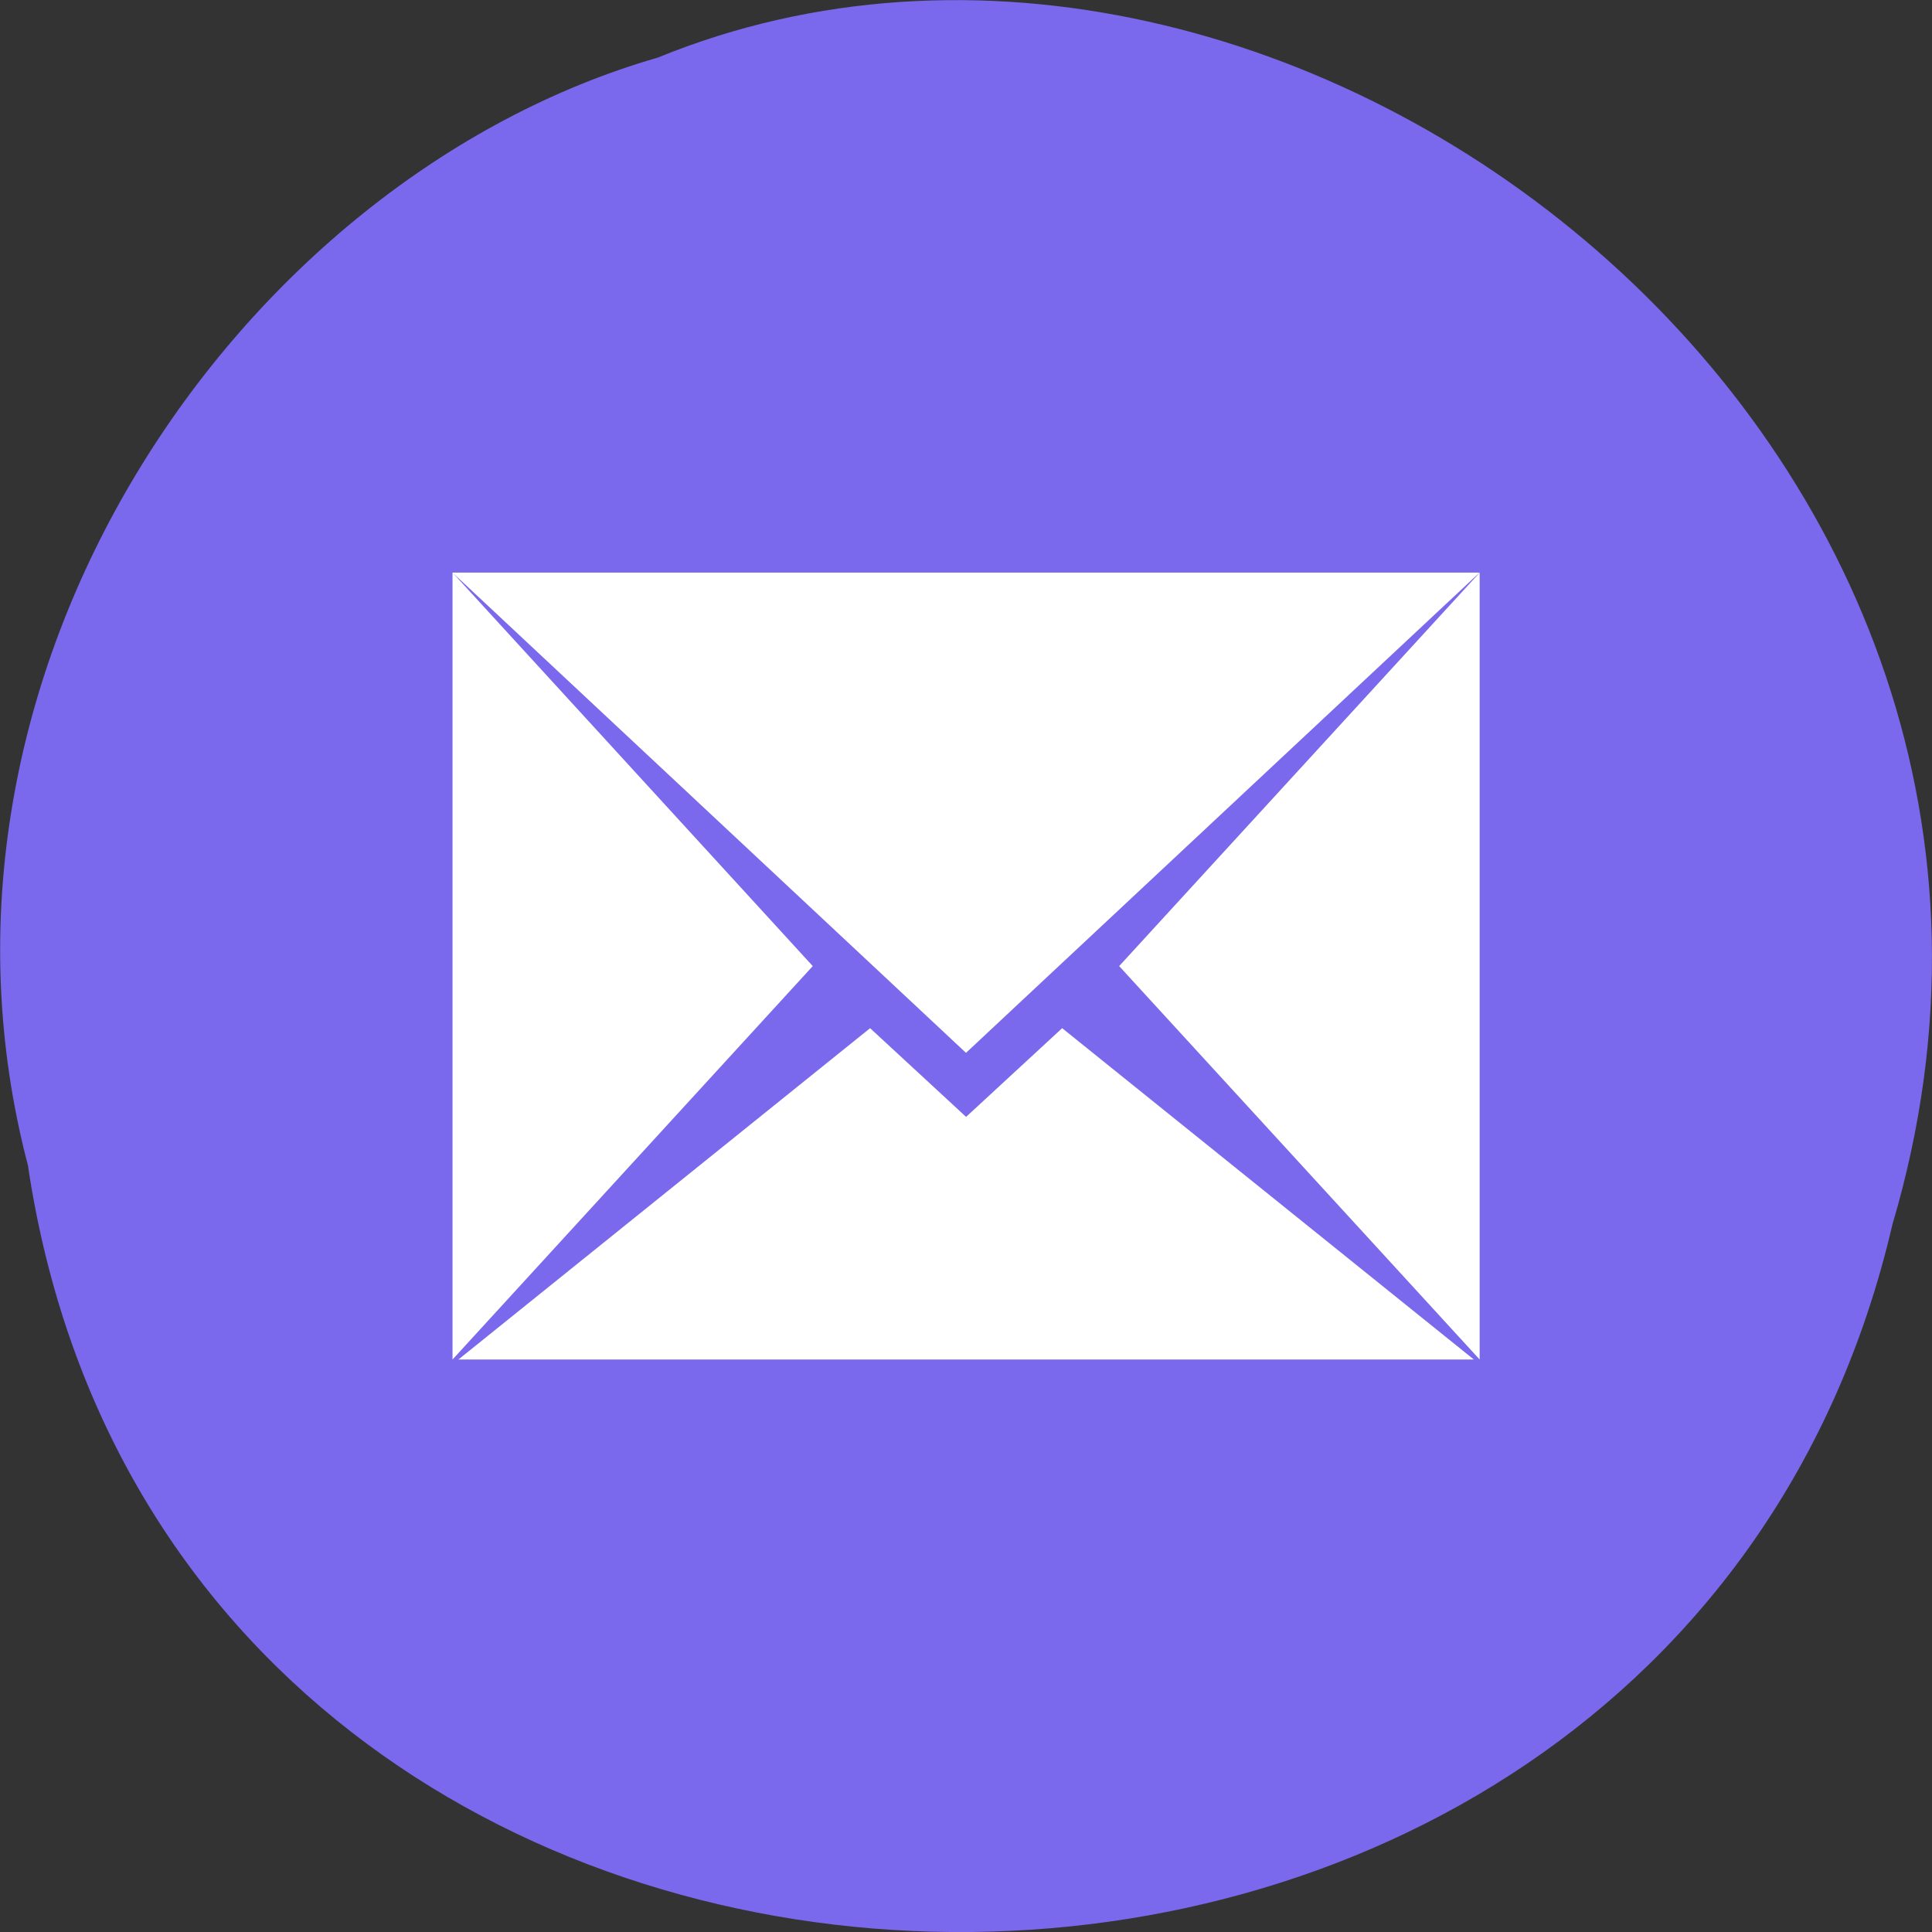 <svg xmlns="http://www.w3.org/2000/svg" viewBox="0 0 22 22"><rect x="0" y="0" width="22" height="22" fill="#333333" stroke="none"/><path d="m 0.32 13.285 c 1.707 11.336 18.668 11.676 21.23 0.656 c 2.641 -8.918 -6.914 -16.207 -14.06 -13.285 c -4.785 1.379 -8.648 7.03 -7.168 12.629" fill="#7a68ed"/><path d="m 5.152 6.52 l 5.43 5.078 l 0.418 0.391 l 0.418 -0.391 l 5.43 -5.078 m -11.695 0 v 8.961 l 4.102 -4.48 m 7.594 -4.48 l -4.105 4.48 l 4.105 4.48 m -6.941 -3.773 l -4.688 3.773 h 11.563 l -4.688 -3.773 l -1.094 1.01" fill="#fff" fill-rule="evenodd"/></svg>